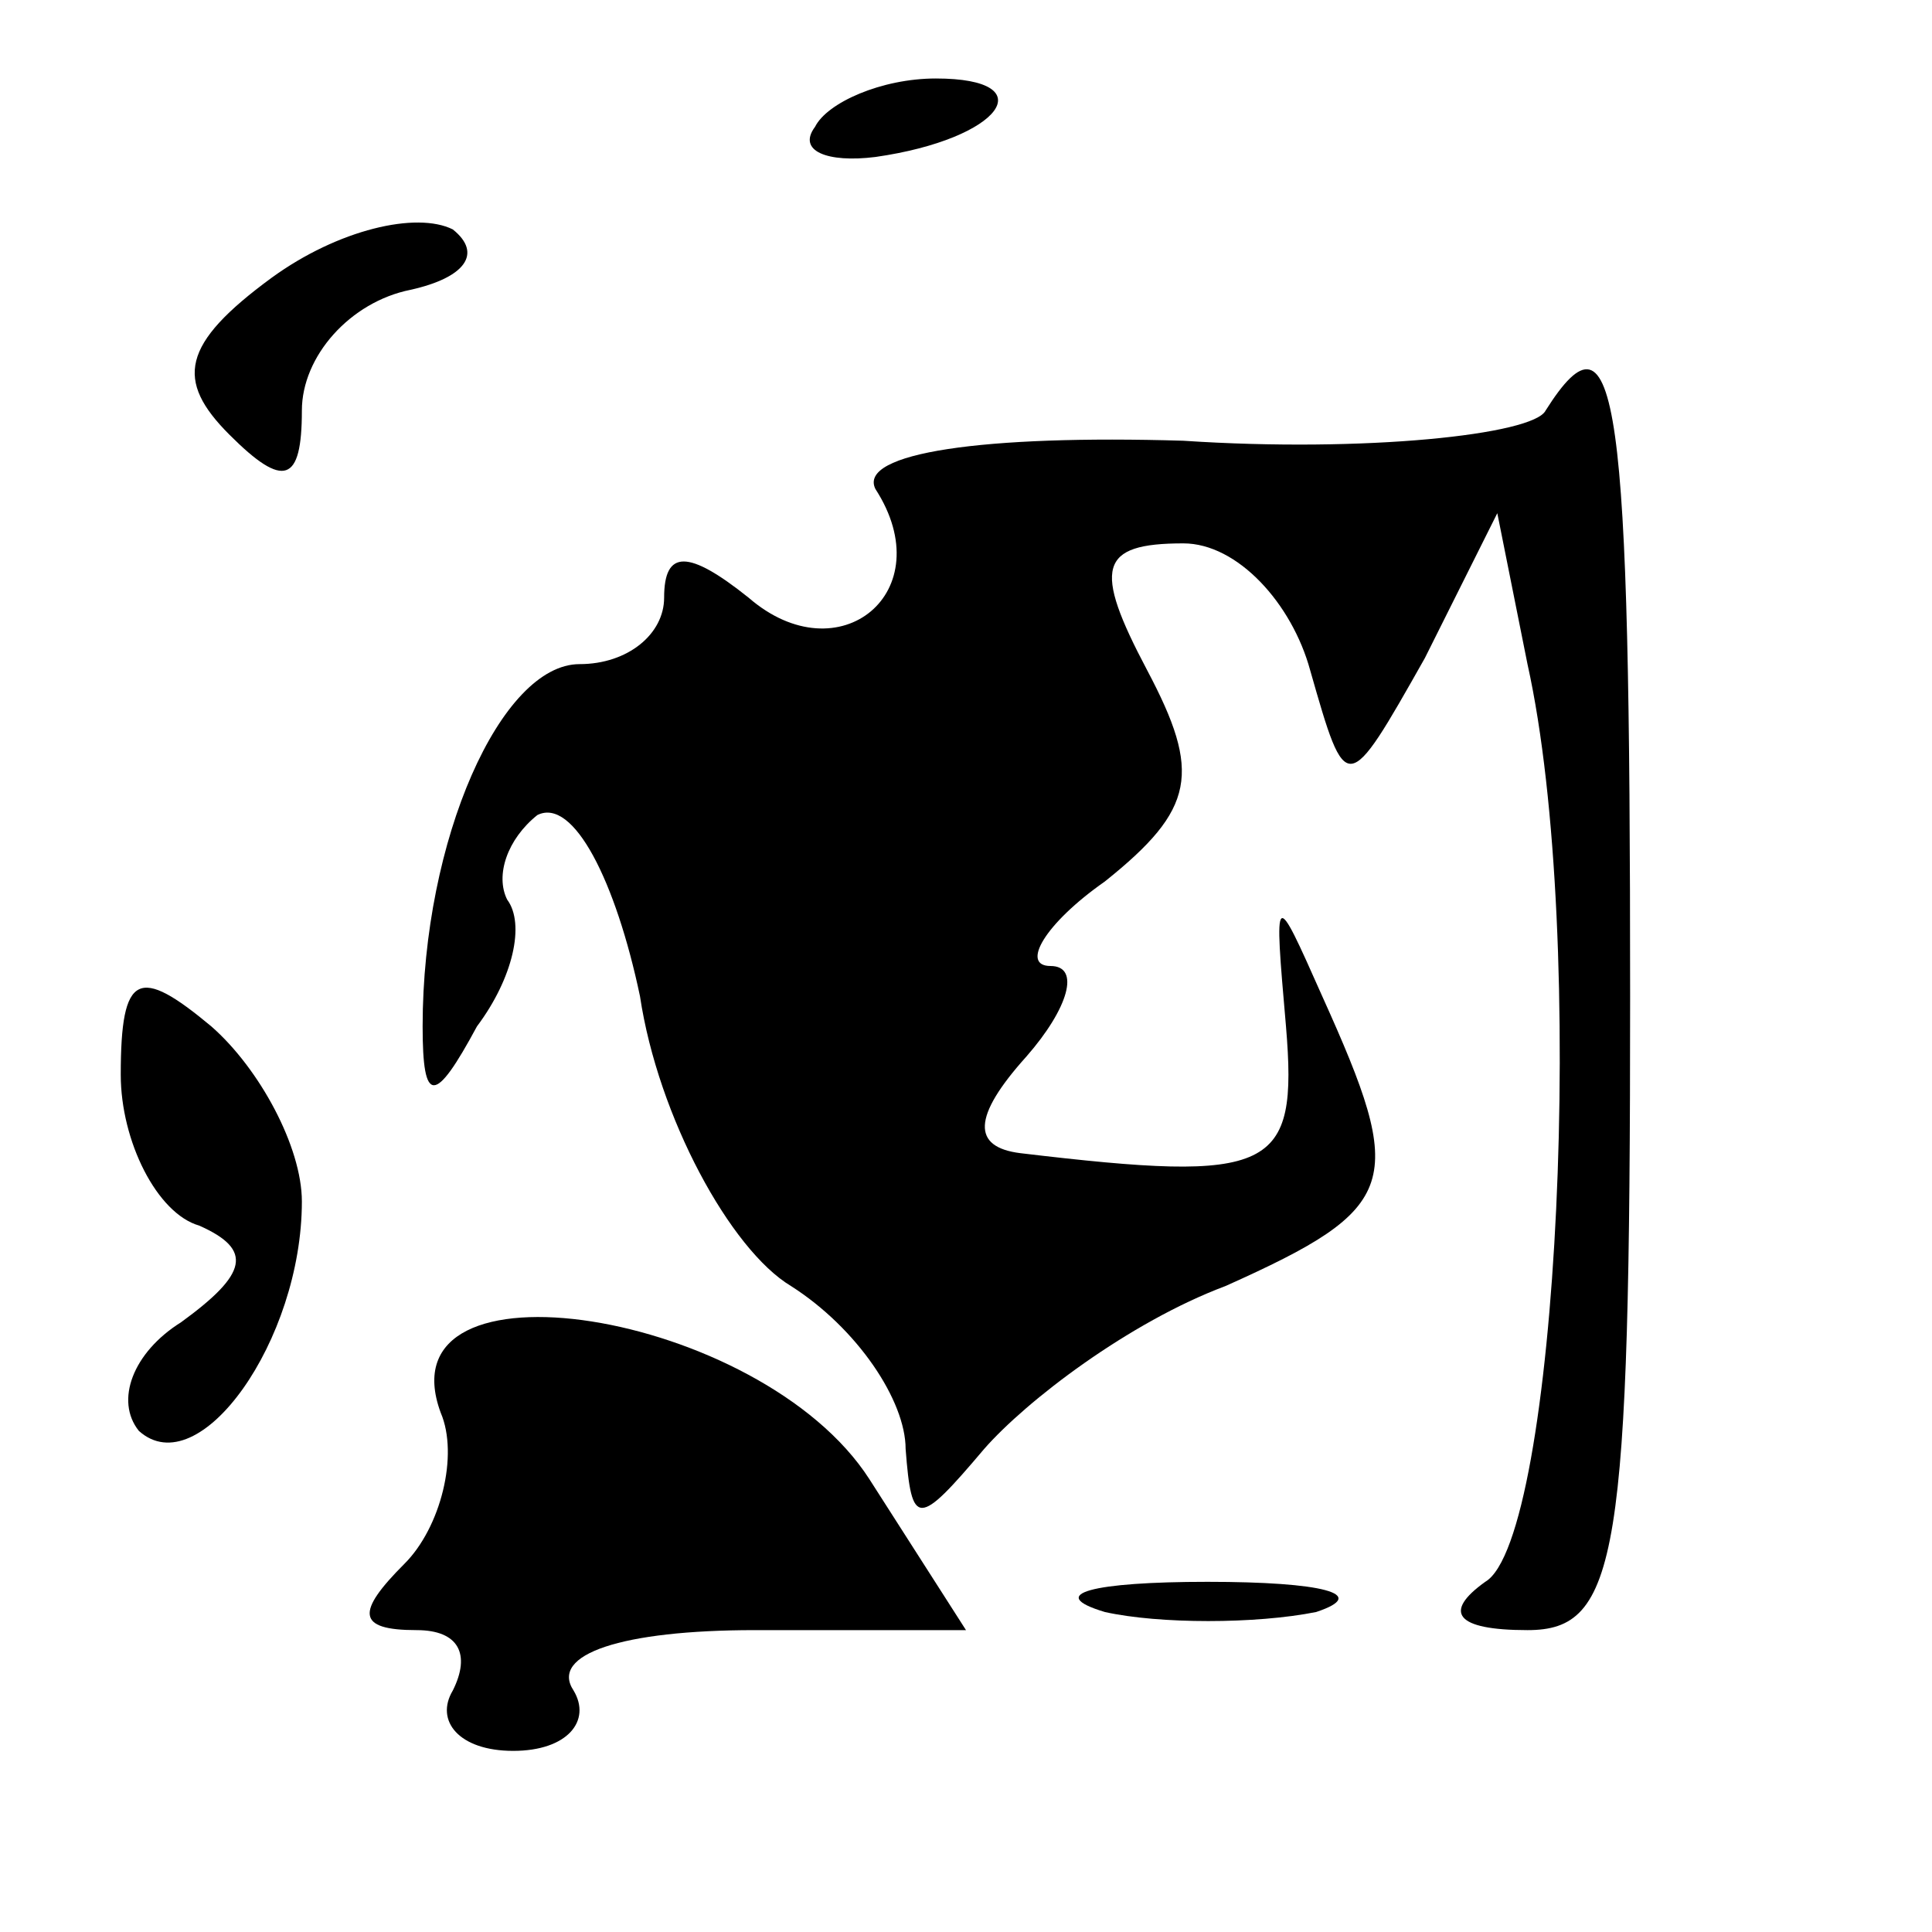 <?xml version="1.0" standalone="no"?>
<!DOCTYPE svg PUBLIC "-//W3C//DTD SVG 20010904//EN"
 "http://www.w3.org/TR/2001/REC-SVG-20010904/DTD/svg10.dtd">
<svg version="1.0" xmlns="http://www.w3.org/2000/svg"
 width="32pt" height="32pt" viewBox="0 0 32 32"
 preserveAspectRatio="xMidYMid meet">
<g transform="translate(0,32) scale(0.1,-0.1)"
fill="#000000" stroke="none">
<path fill="#000000" stroke="none" d="M135 299 c-3 -4 2 -6 10 -5 21 3 28 13
10 13 -9 0 -18 -4 -20 -8z"/>
<path fill="#000000" stroke="none" d="M45 274 c-15 -11 -16 -17 -7 -26 9 -9
12 -8 12 4 0 9 8 18 18 20 9 2 12 6 7 10 -6 3 -19 0 -30 -8z"/>
<path fill="#000000" stroke="none" d="M256 252 c-2 -4 -30 -7 -60 -5 -33 1
-54 -2 -51 -8 11 -17 -6 -31 -21 -18 -10 8 -14 8 -14 0 0 -6 -6 -11 -14 -11
-13 0 -26 -29 -26 -60 0 -13 2 -13 9 0 6 8 8 17 5 21 -2 4 0 10 5 14 6 3 13
-11 17 -30 3 -20 15 -42 25 -48 11 -7 19 -19 19 -27 1 -13 2 -13 13 0 7 8 24
21 40 27 29 13 30 17 16 48 -8 18 -8 18 -6 -5 2 -24 -2 -26 -44 -21 -8 1 -8 6
1 16 7 8 9 15 4 15 -5 0 -1 7 9 14 15 12 16 18 7 35 -9 17 -8 21 6 21 9 0 18
-10 21 -21 6 -21 6 -21 19 2 l12 24 5 -25 c10 -45 5 -145 -7 -152 -7 -5 -5 -8
7 -8 15 0 17 12 17 105 0 99 -2 116 -14 97z"/>
<path fill="#000000" stroke="none" d="M20 142 c0 -11 6 -23 13 -25 9 -4 8 -8
-3 -16 -8 -5 -11 -13 -7 -18 10 -9 27 15 27 38 0 9 -7 22 -15 29 -12 10 -15 9
-15 -8z"/>
<path fill="#000000" stroke="none" d="M73 86 c3 -7 0 -19 -6 -25 -8 -8 -8
-11 2 -11 7 0 9 -4 6 -10 -3 -5 1 -10 10 -10 9 0 13 5 10 10 -4 6 8 10 30 10
l35 0 -16 25 c-18 28 -81 38 -71 11z"/>
<path fill="#000000" stroke="none" d="M183 53 c9 -2 25 -2 35 0 9 3 1 5 -18
5 -19 0 -27 -2 -17 -5z"/>
</g>
</svg>
